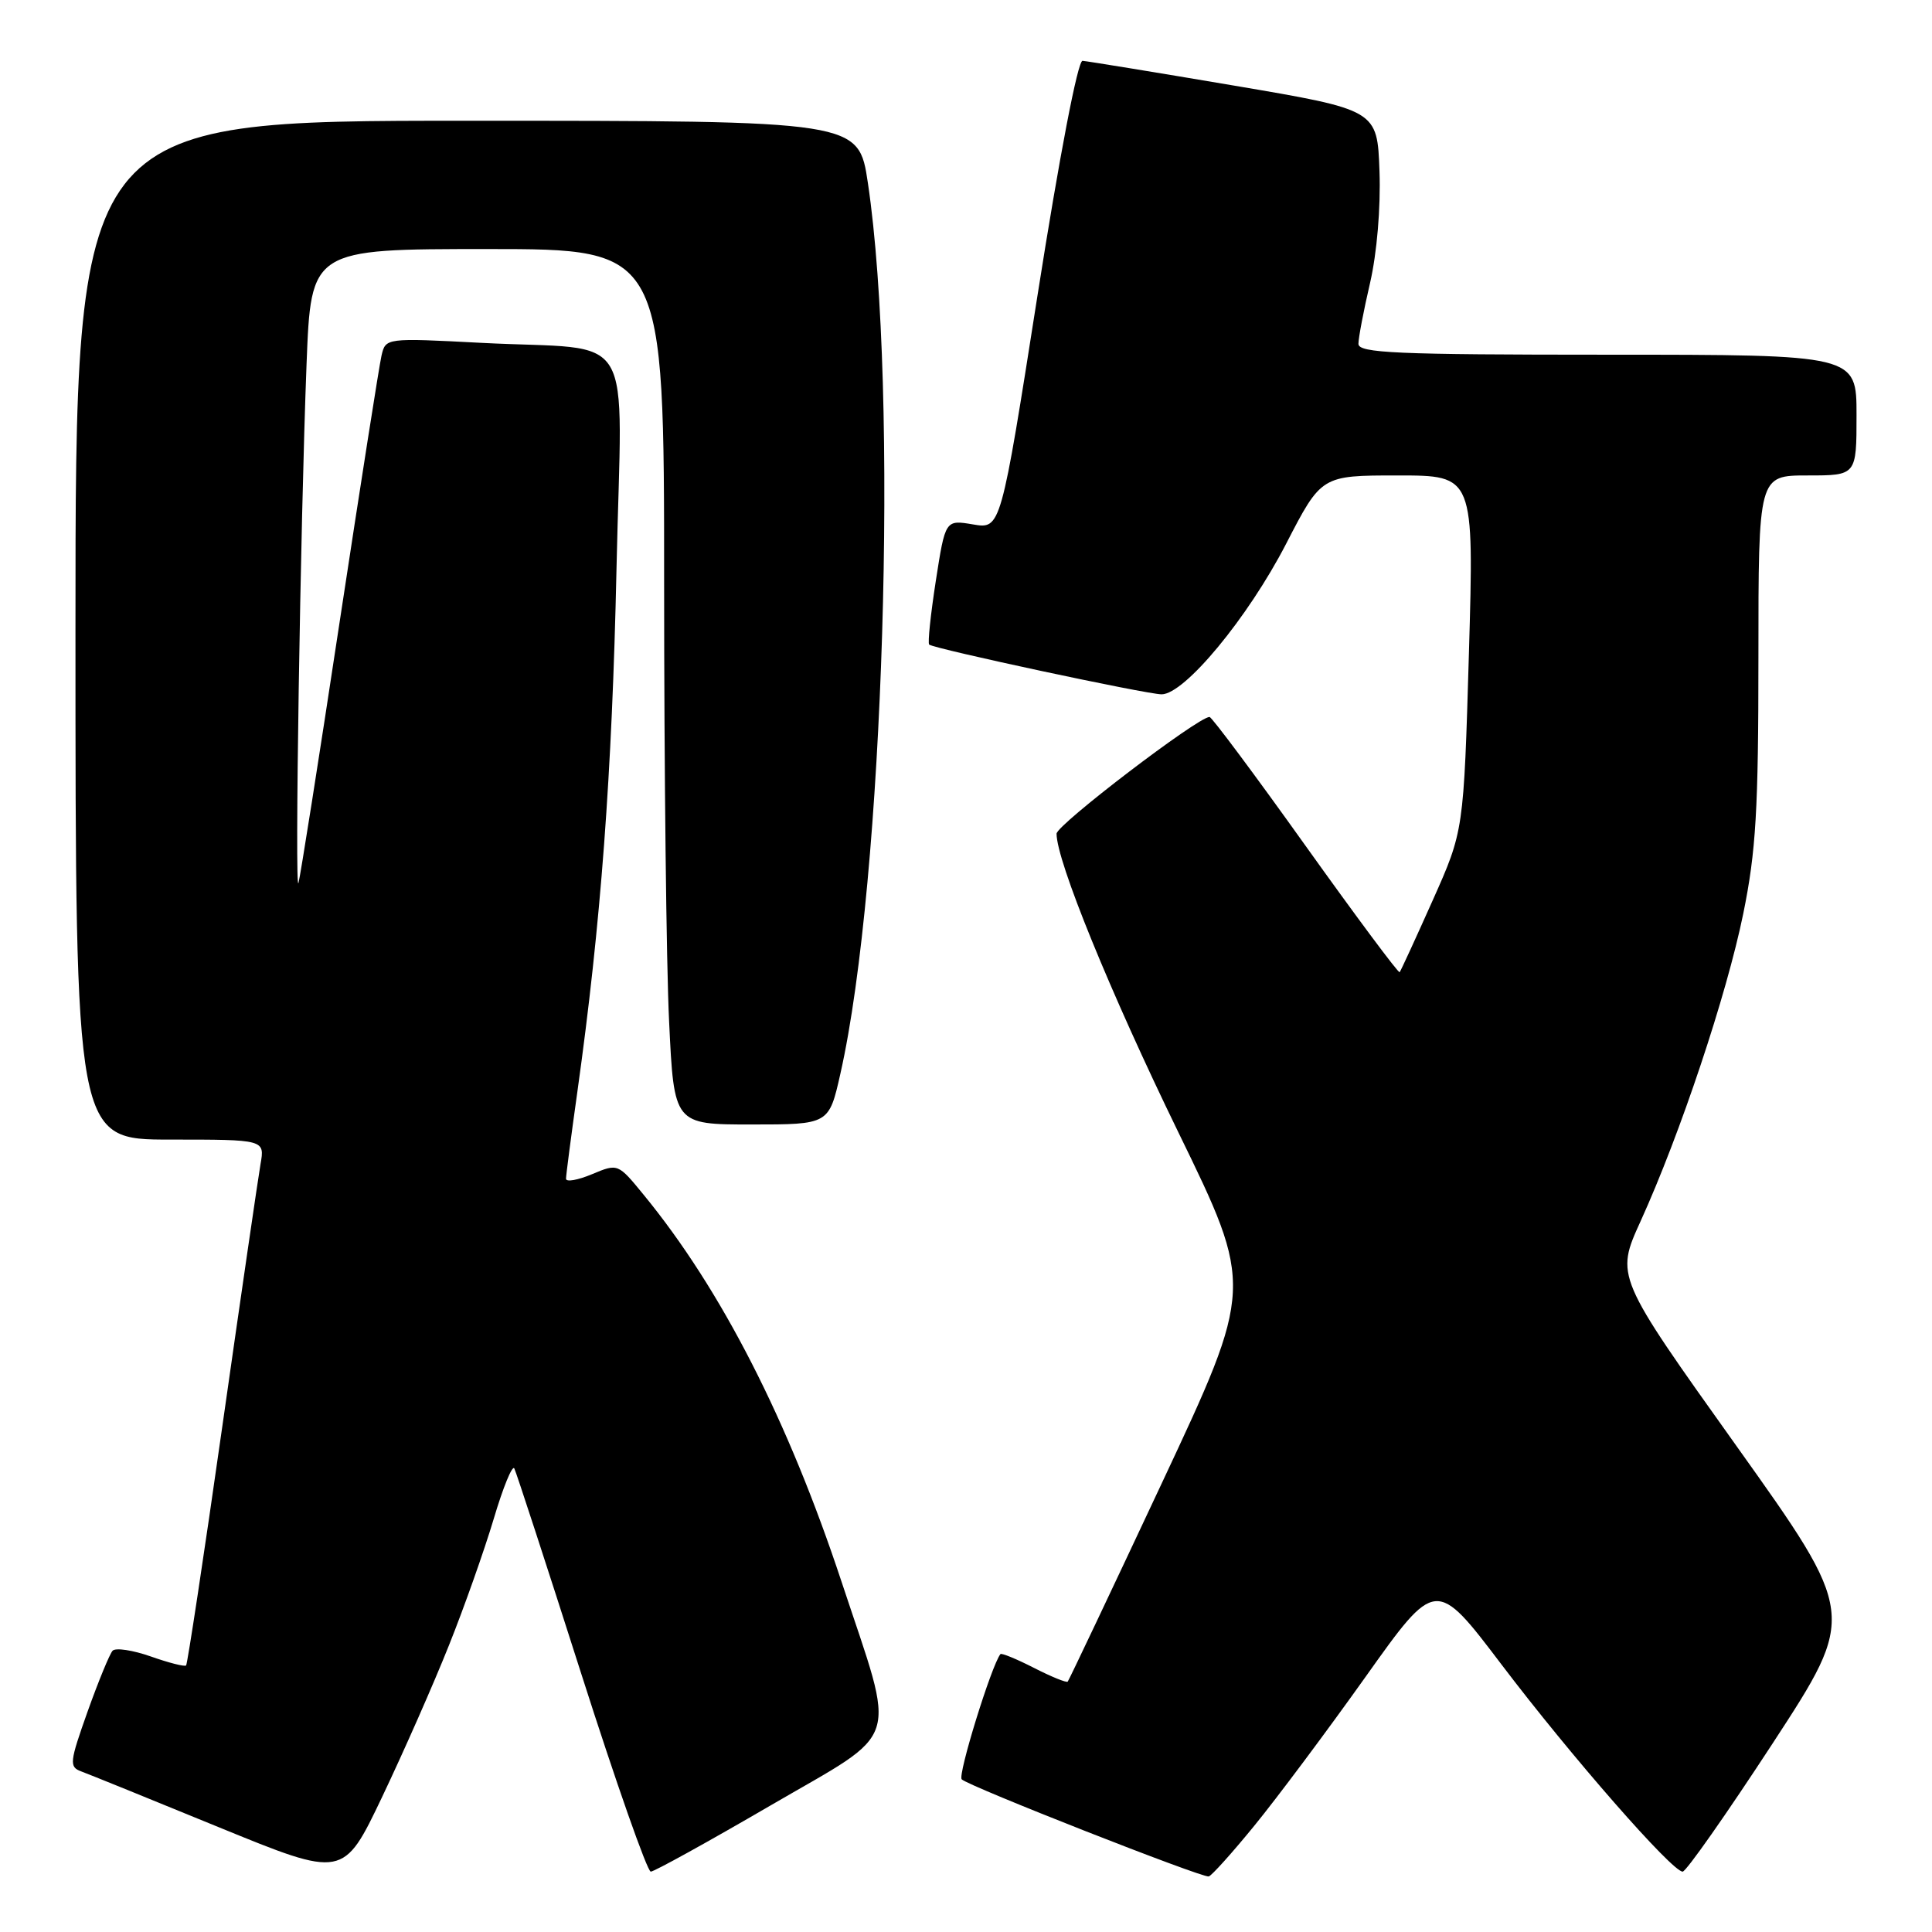 <?xml version="1.0" encoding="UTF-8" standalone="no"?>
<!DOCTYPE svg PUBLIC "-//W3C//DTD SVG 1.1//EN" "http://www.w3.org/Graphics/SVG/1.1/DTD/svg11.dtd" >
<svg xmlns="http://www.w3.org/2000/svg" xmlns:xlink="http://www.w3.org/1999/xlink" version="1.1" viewBox="0 0 256 256">
 <g >
 <path fill="currentColor"
d=" M 59.47 218.06 C 61.50 213.00 64.17 205.44 65.42 201.26 C 66.66 197.08 67.89 194.08 68.15 194.58 C 68.41 195.09 72.40 207.31 77.01 221.75 C 81.62 236.19 85.77 248.00 86.23 248.00 C 86.68 248.00 93.81 244.06 102.07 239.25 C 119.67 229.00 118.82 231.68 111.51 209.59 C 104.43 188.19 95.59 170.88 85.30 158.33 C 81.88 154.15 81.88 154.15 78.44 155.59 C 76.55 156.38 75.00 156.65 75.00 156.19 C 75.00 155.73 75.68 150.52 76.51 144.62 C 79.62 122.40 81.10 102.64 81.69 75.36 C 82.39 42.71 84.67 46.52 63.80 45.43 C 51.10 44.77 51.10 44.77 50.55 47.13 C 50.25 48.43 47.75 64.35 44.99 82.50 C 42.24 100.65 39.79 116.17 39.55 117.00 C 39.03 118.82 39.80 69.49 40.62 48.25 C 41.21 33.00 41.21 33.00 64.61 33.00 C 88.00 33.00 88.00 33.00 88.00 77.34 C 88.00 101.73 88.29 127.83 88.66 135.34 C 89.31 149.00 89.31 149.00 99.57 149.00 C 109.84 149.00 109.84 149.00 111.36 142.25 C 117.12 116.72 119.12 51.83 115.00 24.25 C 113.77 16.00 113.77 16.00 61.88 16.00 C 10.00 16.00 10.00 16.00 10.00 83.50 C 10.00 151.00 10.00 151.00 22.55 151.00 C 35.09 151.00 35.09 151.00 34.52 154.25 C 34.21 156.04 31.93 171.64 29.47 188.92 C 27.01 206.20 24.84 220.49 24.66 220.68 C 24.47 220.87 22.36 220.33 19.98 219.49 C 17.59 218.65 15.32 218.31 14.92 218.73 C 14.53 219.15 13.04 222.78 11.61 226.78 C 9.21 233.53 9.15 234.12 10.76 234.72 C 11.72 235.07 19.93 238.40 29.00 242.12 C 45.50 248.87 45.50 248.87 50.65 238.07 C 53.48 232.13 57.45 223.13 59.47 218.06 Z  M 166.21 241.91 C 169.17 238.29 175.80 229.42 180.93 222.21 C 190.26 209.09 190.26 209.09 198.99 220.60 C 208.16 232.69 221.55 248.00 222.96 248.00 C 223.42 248.00 228.79 240.34 234.91 230.97 C 246.02 213.94 246.02 213.94 230.04 191.53 C 214.06 169.12 214.06 169.12 217.39 161.81 C 222.64 150.26 228.79 131.83 230.99 121.07 C 232.68 112.78 233.00 107.30 233.00 87.09 C 233.00 63.00 233.00 63.00 239.50 63.00 C 246.00 63.00 246.00 63.00 246.00 55.00 C 246.00 47.00 246.00 47.00 213.00 47.00 C 184.97 47.00 180.00 46.78 180.00 45.56 C 180.00 44.77 180.69 41.14 181.54 37.49 C 182.45 33.54 182.96 27.54 182.79 22.71 C 182.50 14.56 182.50 14.56 163.50 11.34 C 153.05 9.57 144.02 8.10 143.44 8.06 C 142.81 8.03 140.39 20.64 137.49 39.05 C 132.61 70.11 132.61 70.11 128.94 69.49 C 125.26 68.87 125.26 68.87 124.00 76.97 C 123.31 81.43 122.91 85.23 123.12 85.41 C 123.77 85.97 151.93 92.00 153.92 92.00 C 156.96 92.00 165.36 81.85 170.41 72.07 C 175.09 63.00 175.09 63.00 185.21 63.00 C 195.32 63.00 195.32 63.00 194.64 86.55 C 193.95 110.10 193.95 110.10 189.84 119.30 C 187.58 124.36 185.61 128.65 185.46 128.82 C 185.31 129.00 179.70 121.46 172.99 112.07 C 166.29 102.68 160.56 95.00 160.27 95.00 C 158.74 95.00 140.00 109.30 140.00 110.47 C 140.00 114.08 147.09 131.46 156.13 150.02 C 166.13 170.54 166.13 170.54 153.95 196.52 C 147.25 210.81 141.64 222.64 141.48 222.82 C 141.32 223.00 139.31 222.18 137.00 221.00 C 134.69 219.82 132.69 219.00 132.56 219.18 C 131.36 220.71 126.88 235.21 127.43 235.77 C 128.31 236.67 159.25 248.83 160.16 248.64 C 160.53 248.56 163.25 245.54 166.21 241.91 Z "/>
</g>
</svg>